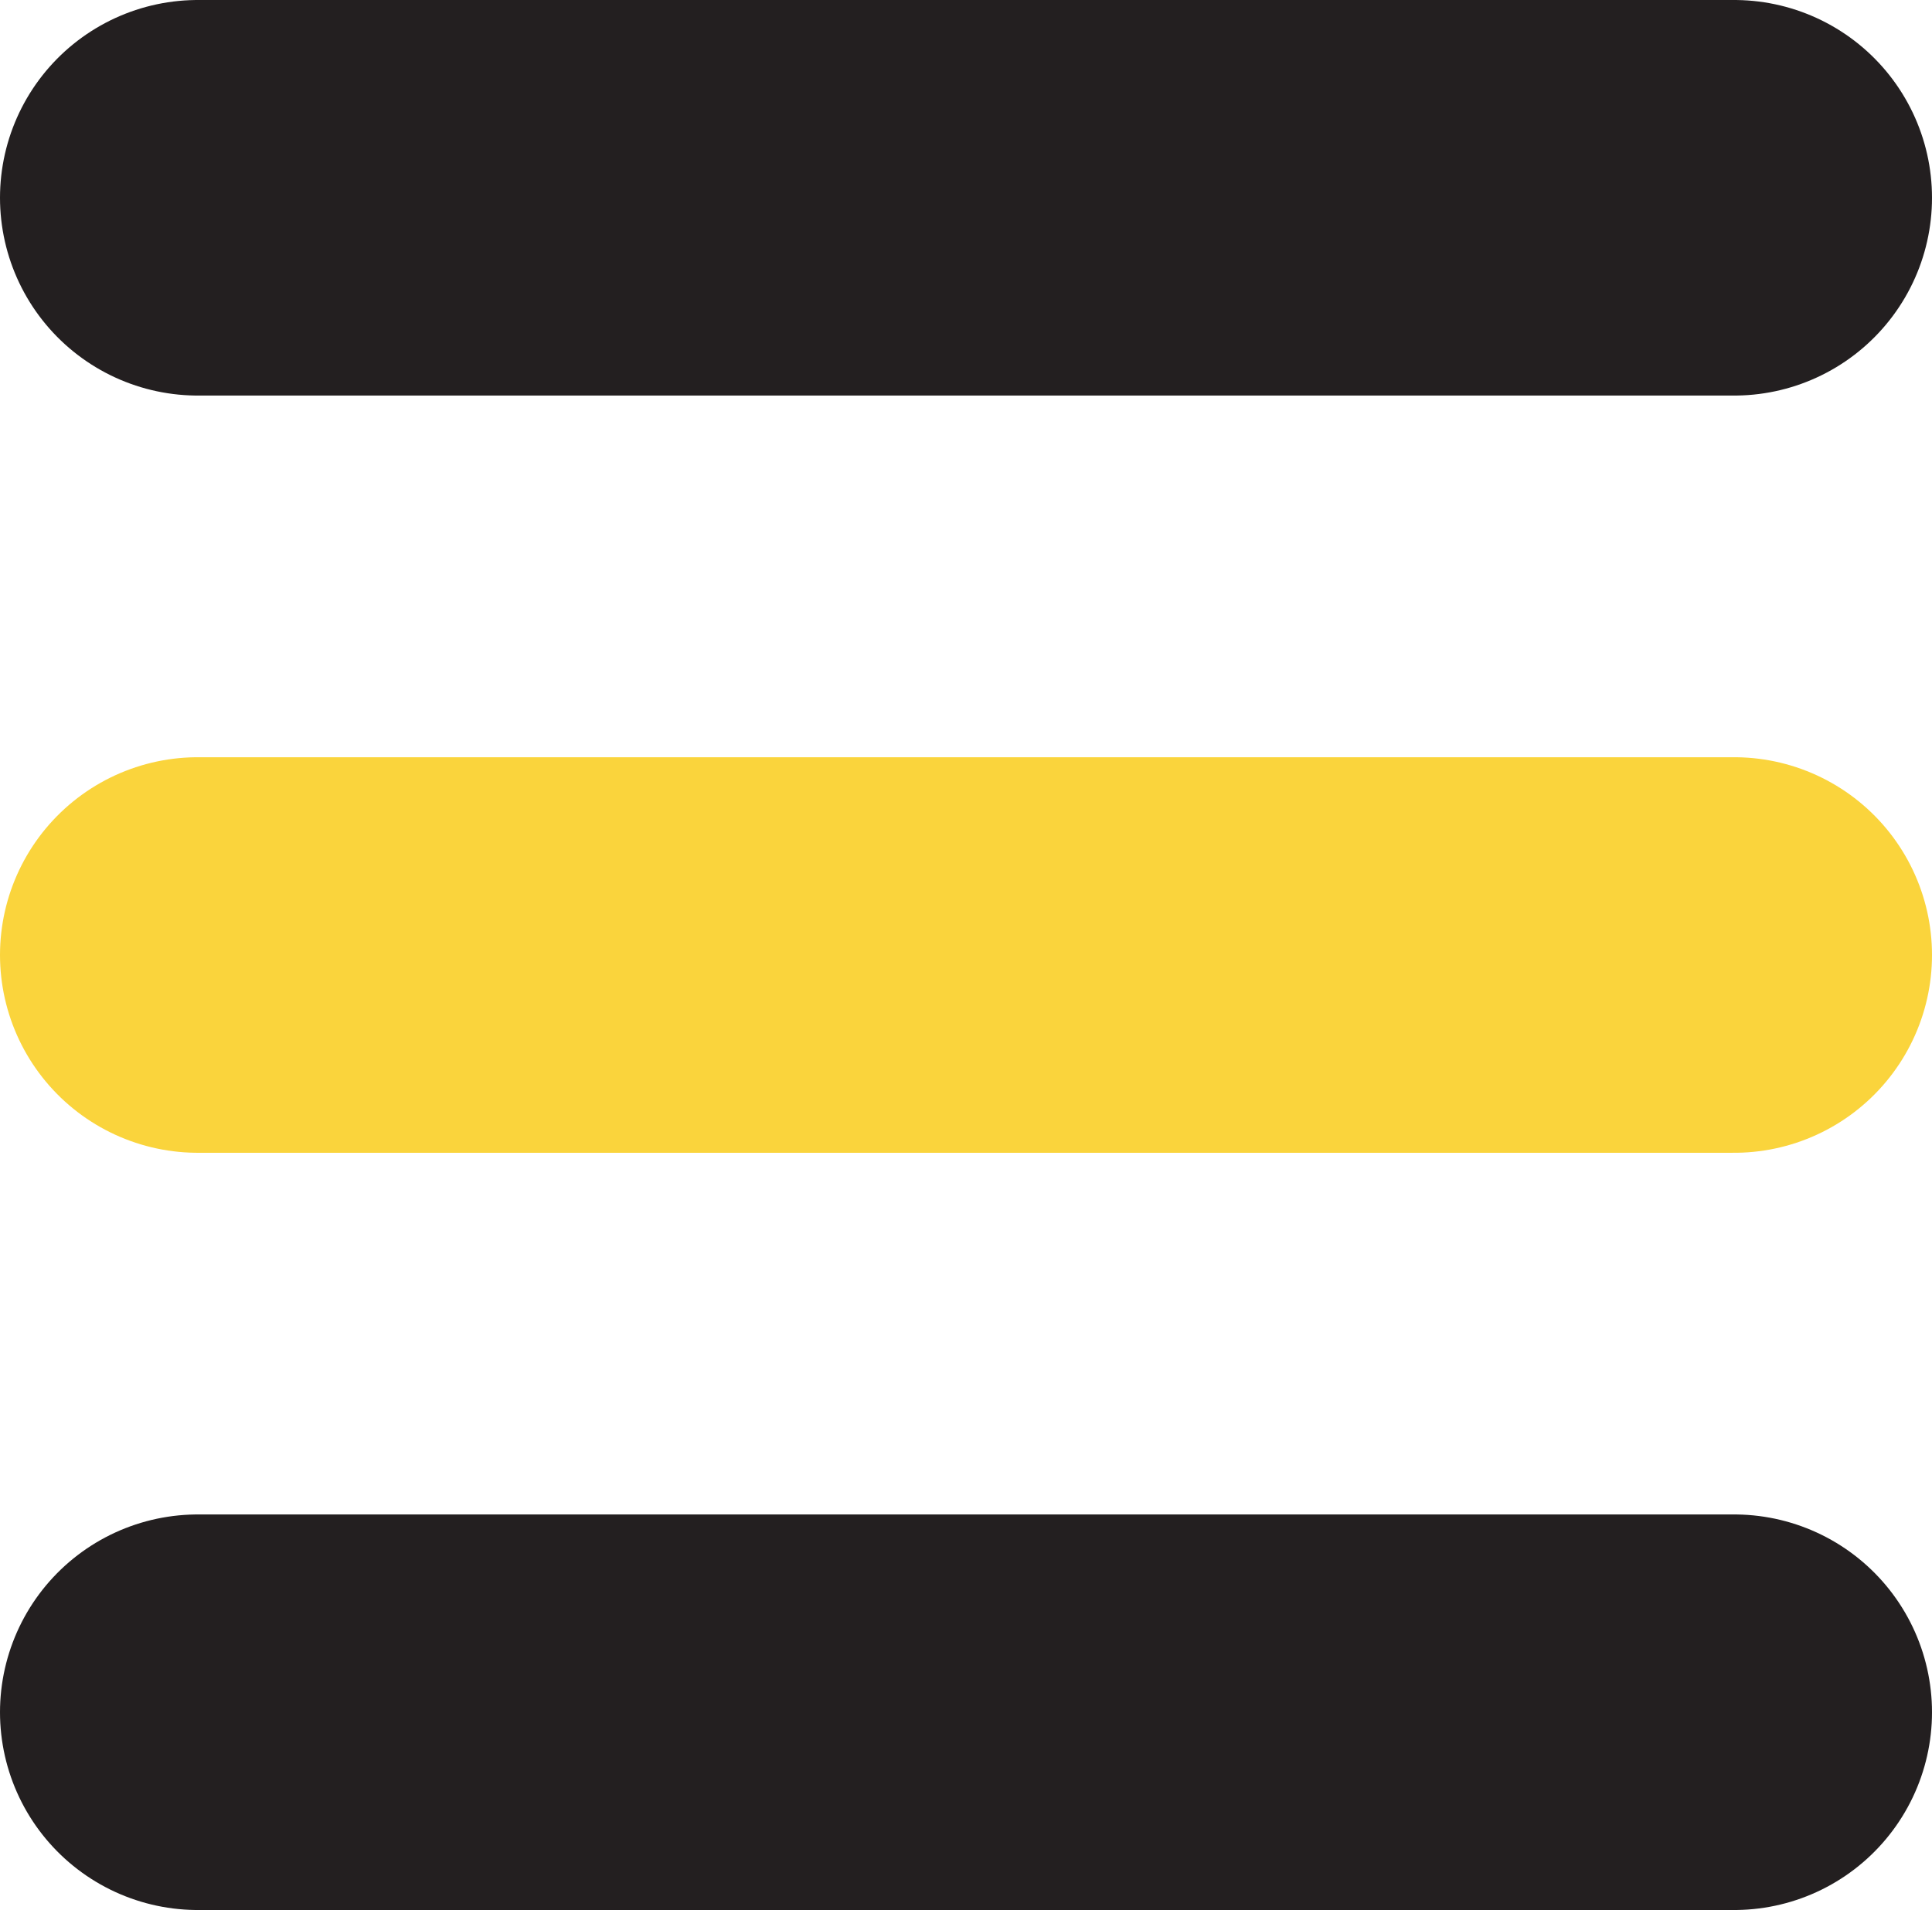 <svg xmlns="http://www.w3.org/2000/svg" viewBox="0 0 293 289.72"><defs><style>.cls-1,.cls-2{fill:none;stroke-linecap:round;stroke-miterlimit:10;stroke-width:60px;}.cls-1{stroke:#231f20;}.cls-2{stroke:#fad43c;}</style></defs><g id="Layer_2" data-name="Layer 2"><g id="Layer_1-2" data-name="Layer 1"><line class="cls-1" x1="30" y1="30" x2="263" y2="30"/><line class="cls-2" x1="30" y1="144.86" x2="263" y2="144.86"/><line class="cls-1" x1="30" y1="259.72" x2="263" y2="259.72"/></g></g></svg>